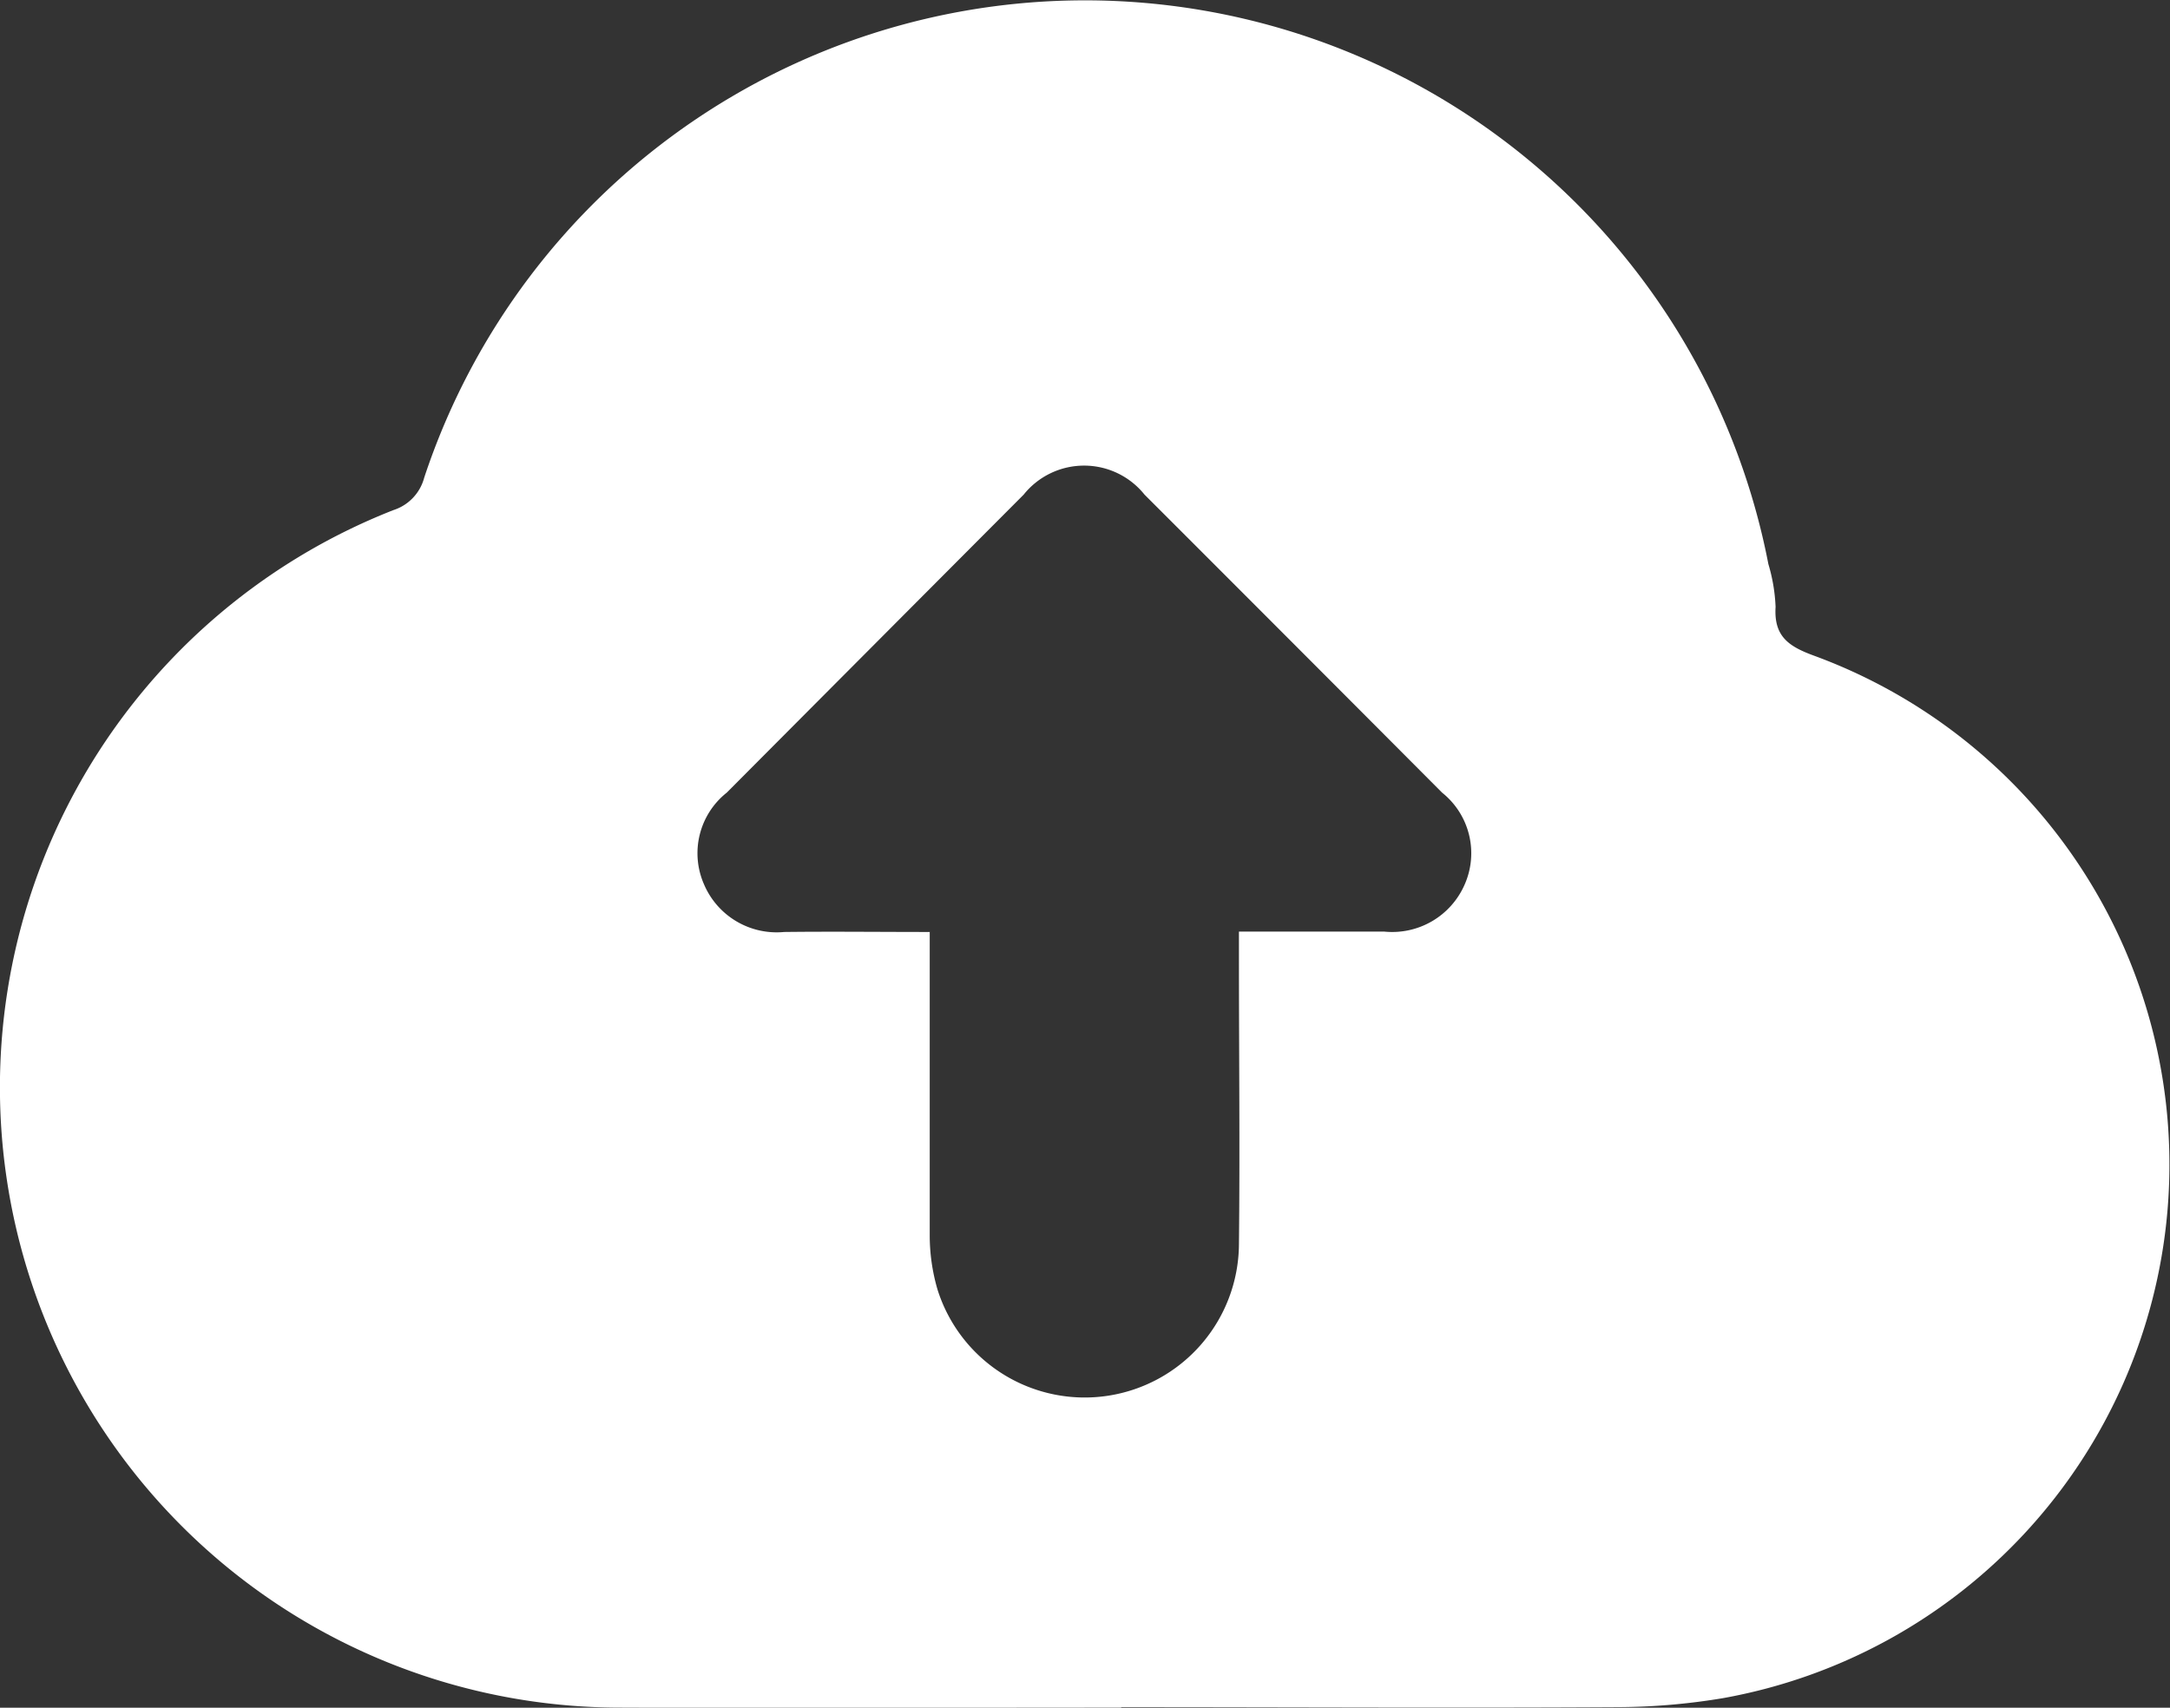 <svg id="Group_7752" data-name="Group 7752" xmlns="http://www.w3.org/2000/svg" xmlns:xlink="http://www.w3.org/1999/xlink" width="22.871" height="18.001" viewBox="0 0 22.871 18.001">
  <rect x="0" y="0" width="22.871" height="18.001" fill="#333333" stroke="none"/>
  <defs>
    <clipPath id="clip-path">
      <rect id="Rectangle_3361" data-name="Rectangle 3361" width="22.871" height="18.001" fill="#fff"/>
    </clipPath>
  </defs>
  <g id="Group_7751" data-name="Group 7751" clip-path="url(#clip-path)">
    <path id="Path_5832" data-name="Path 5832" d="M11.818,18c-1.76,0-3.52.007-5.28,0A6.538,6.538,0,0,1,4.147,5.377a.49.49,0,0,0,.325-.342,7.336,7.336,0,0,1,14.167.911,1.83,1.83,0,0,1,.076.451c-.02.316.143.42.417.519A5.714,5.714,0,0,1,18.162,17.9a6.842,6.842,0,0,1-1.115.095c-1.743.01-3.486,0-5.229,0M9.8,9.82v.31c0,.962,0,1.924,0,2.886a2.032,2.032,0,0,0,.082.577,1.626,1.626,0,0,0,3.177-.472c.011-1,0-2.009,0-3.014V9.82c.532,0,1.032,0,1.532,0a.833.833,0,0,0,.846-.494.817.817,0,0,0-.236-.97q-1.567-1.573-3.137-3.142a.816.816,0,0,0-1.274,0Q9.227,6.782,7.661,8.355a.815.815,0,0,0-.239.969.832.832,0,0,0,.844.5c.5-.006,1,0,1.535,0" transform="translate(-0.001 0)" fill="#fff"/>
  </g>
</svg>
